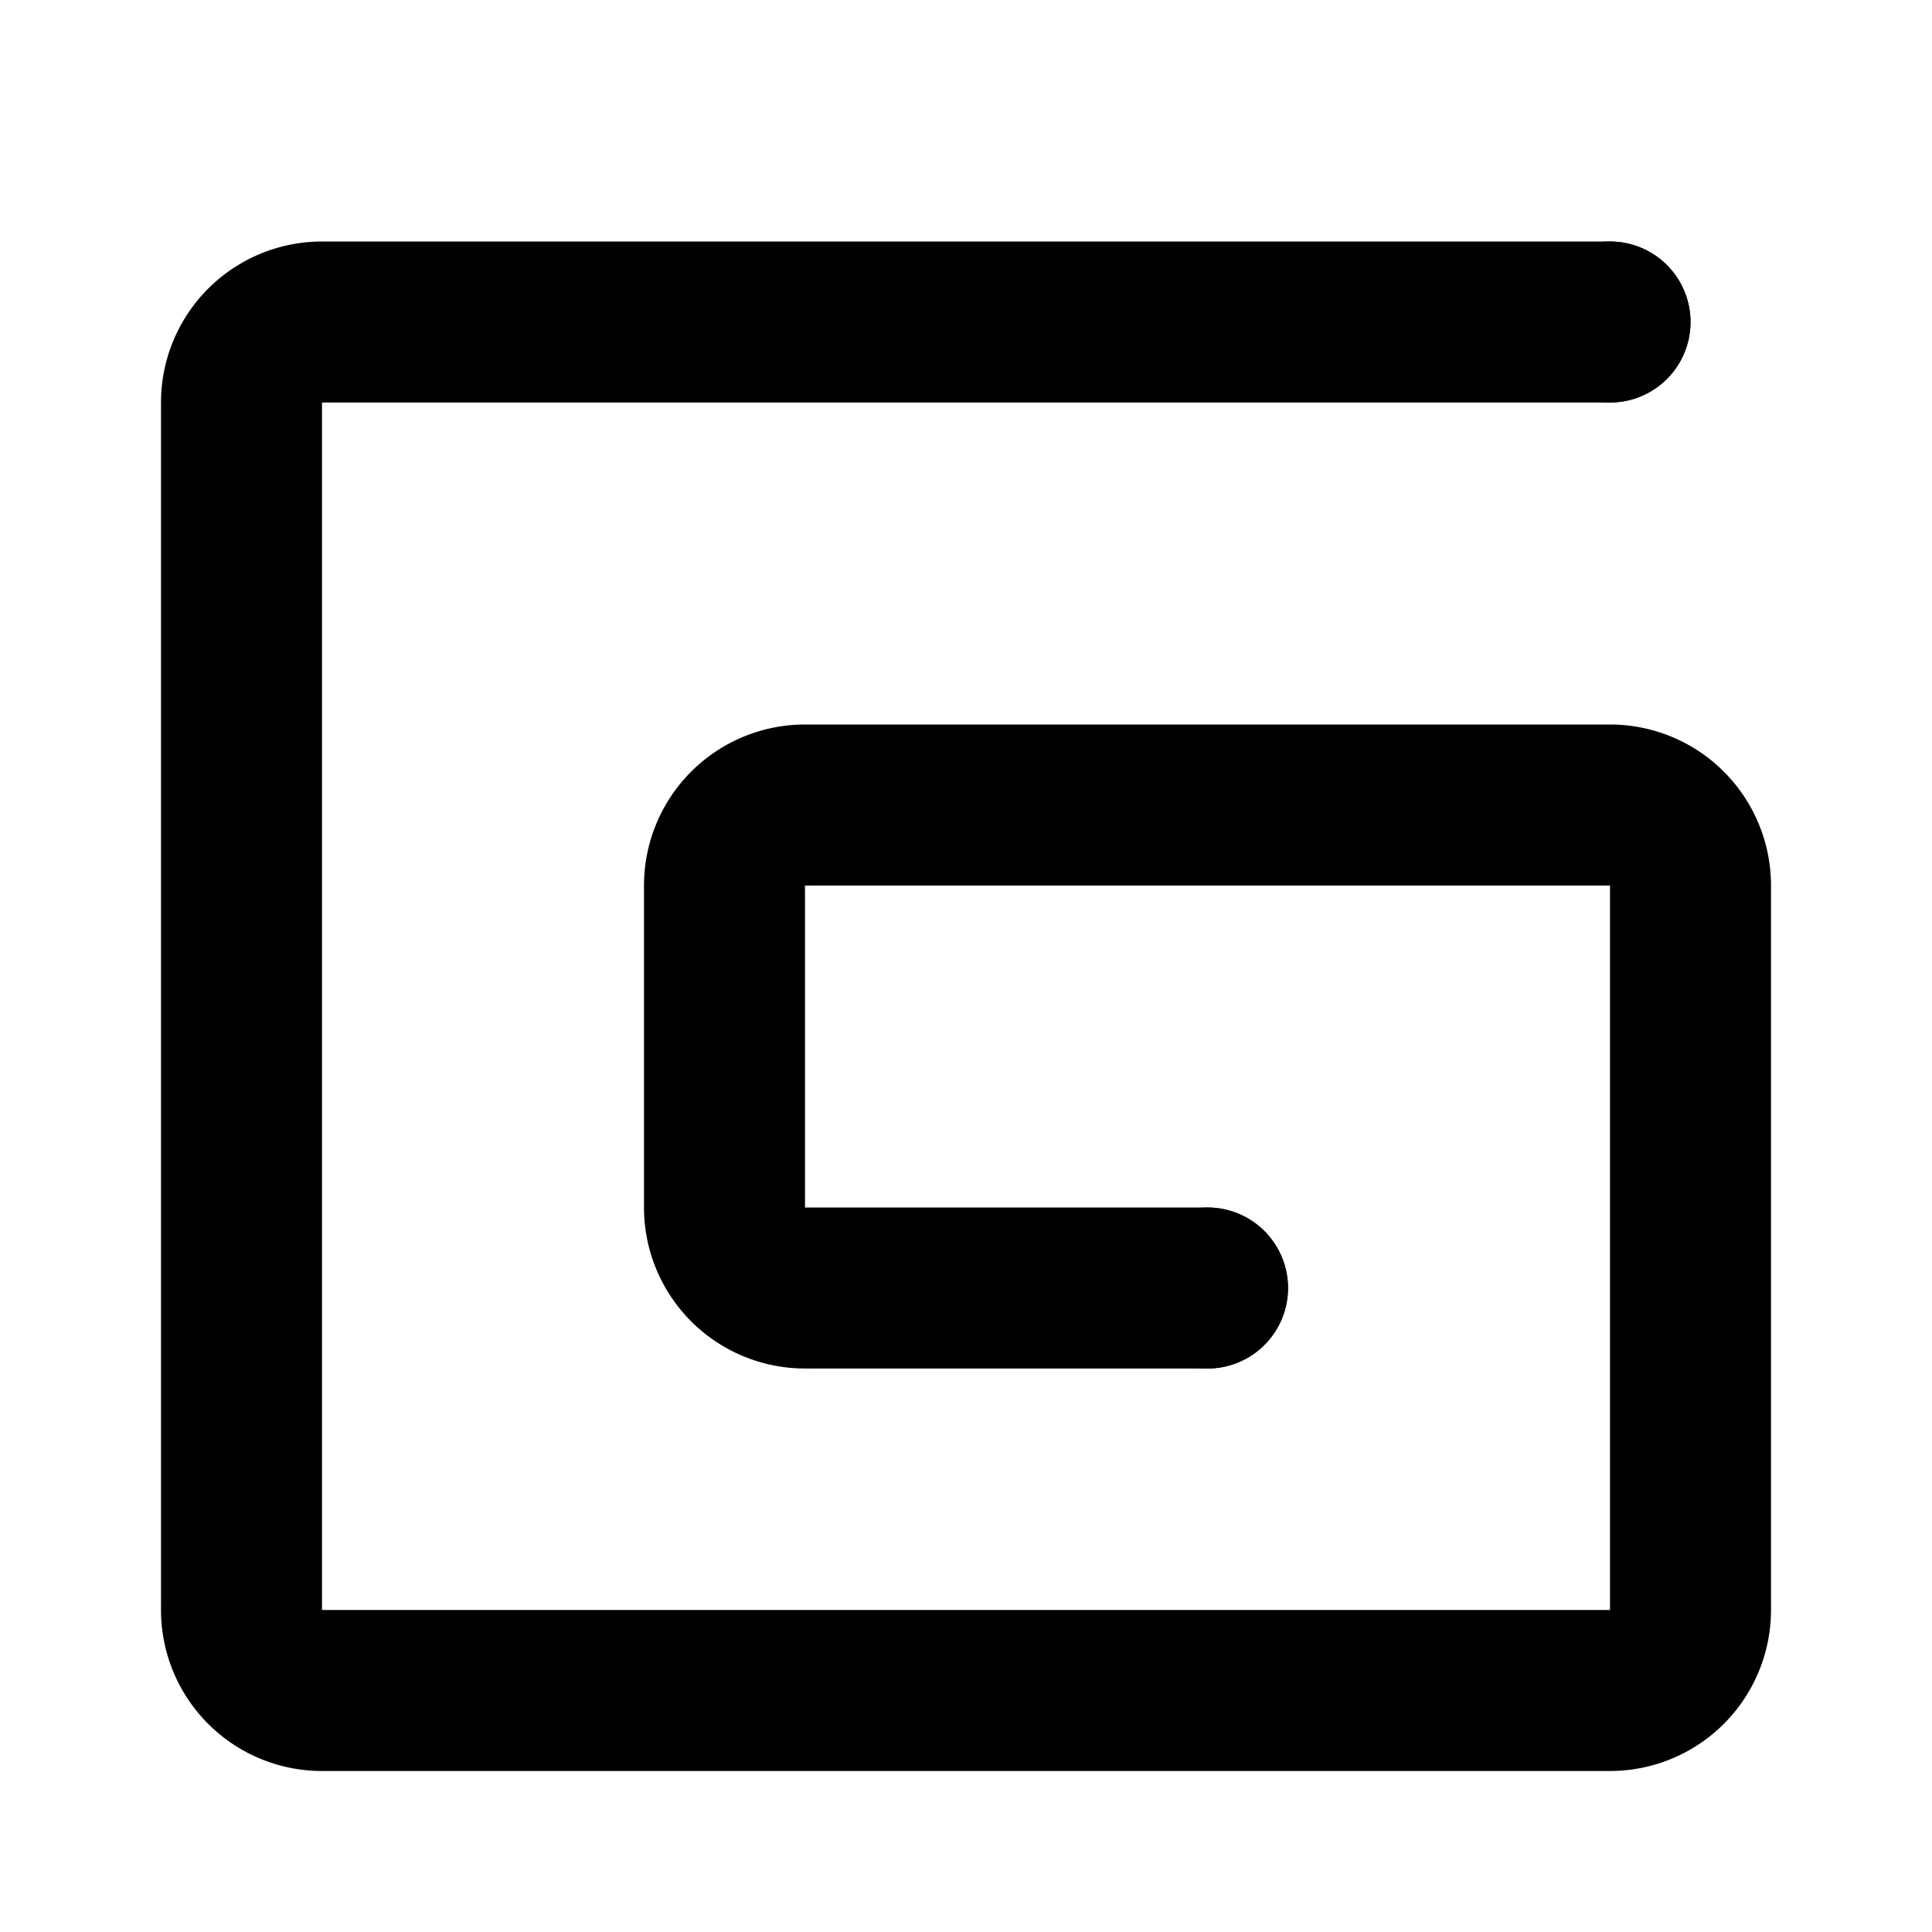 <svg class="icon line" width="48" height="48" id="gumroad" xmlns="http://www.w3.org/2000/svg" viewBox="0 0 24 24"><title style="stroke-width: 2; stroke: rgb(0, 0, 0);">gumroad</title><path id="primary" d="M20,4H4A1,1,0,0,0,3,5V20a1,1,0,0,0,1,1H20a1,1,0,0,0,1-1V11a1,1,0,0,0-1-1H10a1,1,0,0,0-1,1v4a1,1,0,0,0,1,1h5" style="fill: none; stroke: rgb(0, 0, 0); stroke-linecap: round; stroke-linejoin: round; stroke-width: 2;"></path><line id="primary-upstroke" x1="20" y1="4" x2="20" y2="4" style="fill: none; stroke: rgb(0, 0, 0); stroke-linecap: round; stroke-linejoin: round; stroke-width: 2;"></line><line id="primary-upstroke-2" data-name="primary-upstroke" x1="15" y1="16" x2="15" y2="16" style="fill: none; stroke: rgb(0, 0, 0); stroke-linecap: round; stroke-linejoin: round; stroke-width: 2;"></line></svg>
